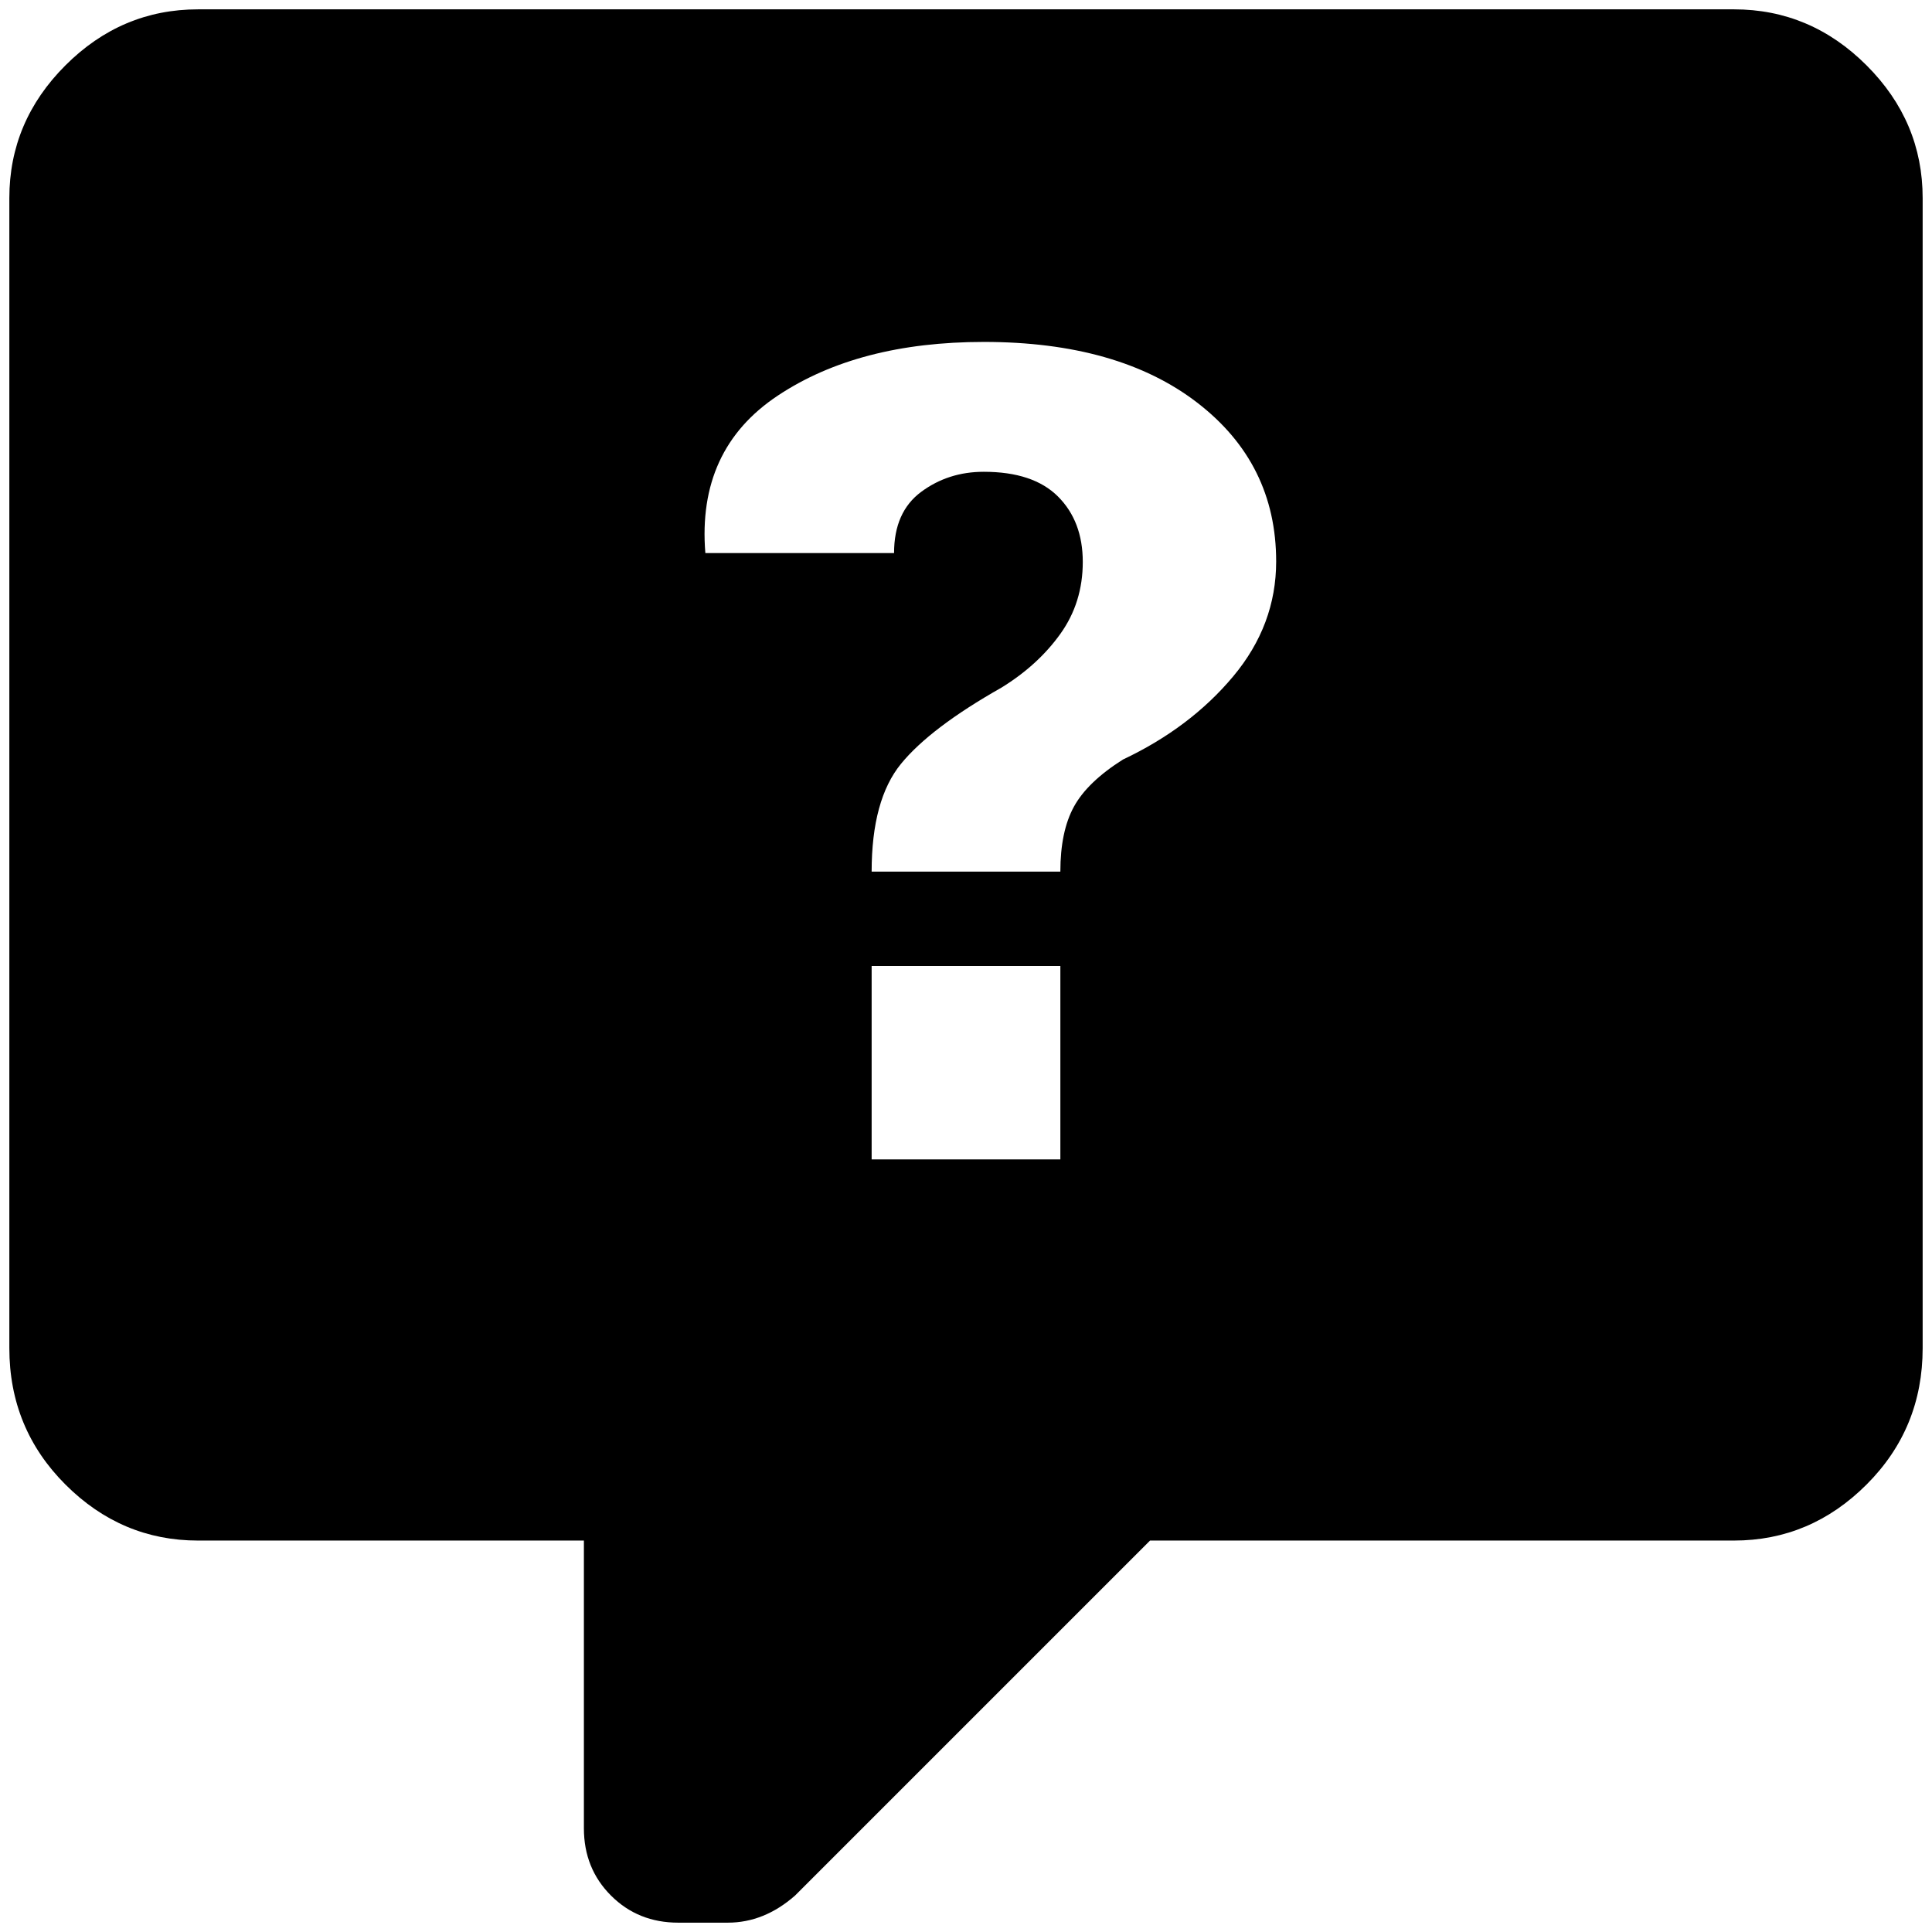<?xml version="1.0" standalone="no"?>
<!DOCTYPE svg PUBLIC "-//W3C//DTD SVG 1.1//EN" "http://www.w3.org/Graphics/SVG/1.1/DTD/svg11.dtd" >
<svg xmlns="http://www.w3.org/2000/svg" xmlns:xlink="http://www.w3.org/1999/xlink" version="1.1" width="2048" height="2048" viewBox="-10 0 2068 2048">
   <path fill="currentColor"
d="M202 0h1644q82 0 142 60t60 142v1231q0 86 -60 146t-142 60h-625l-380 380q-33 29 -72 29h-53q-43 0 -72 -29t-29 -72v-308h-413q-82 0 -142 -60t-60 -146v-1231q0 -82 60 -142t142 -60zM1043 356q-134 0 -220.5 57.5t-77.5 168.5h202q0 -44 29 -65.5t67 -21.5
q53 0 79.5 26.5t26.5 70t-24 77t-63 57.5q-76 43 -107.5 81.5t-31.5 115.5h202q0 -43 14.5 -69.5t52.5 -50.5q72 -34 118 -89t46 -123q0 -105 -84.5 -170t-228.5 -65zM923 1024v207h202v-207h-202z" />
</svg>
